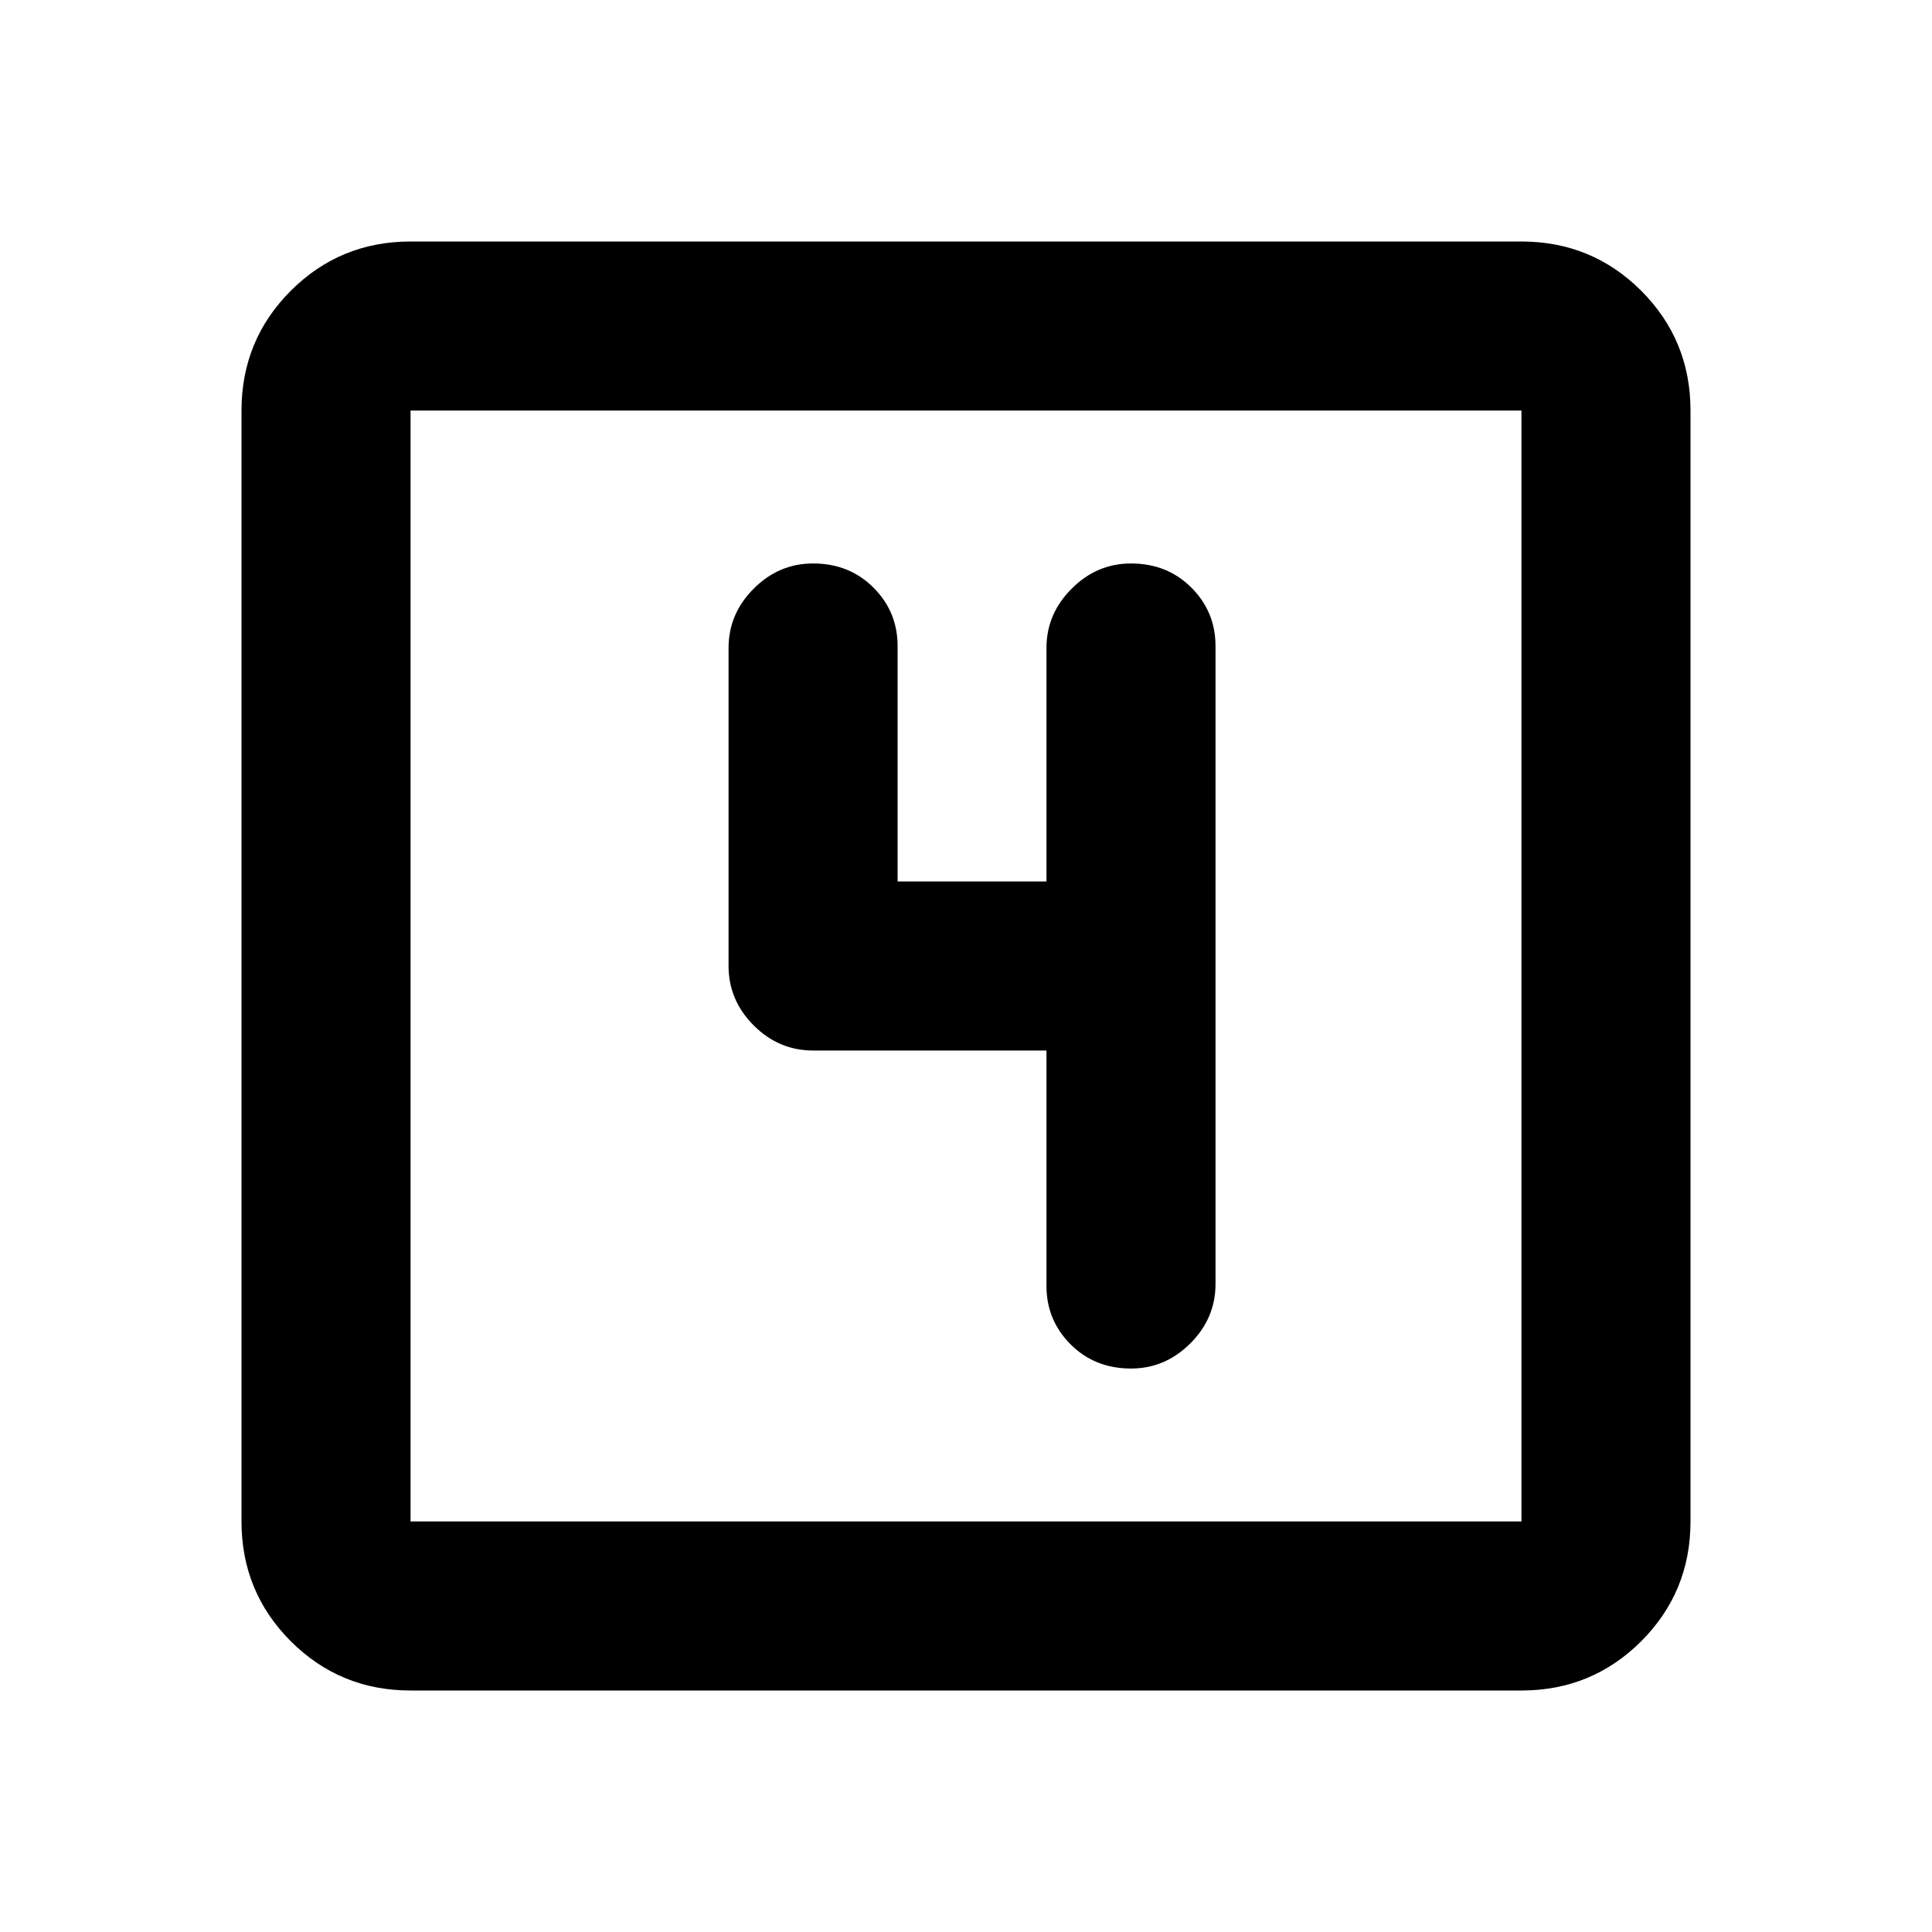 <svg xmlns="http://www.w3.org/2000/svg" height="20" width="20"><path d="M11.708 14.167Q12.062 14.167 12.323 13.906Q12.583 13.646 12.583 13.292V6.688Q12.583 6.333 12.333 6.083Q12.083 5.833 11.708 5.833Q11.354 5.833 11.094 6.094Q10.833 6.354 10.833 6.708V9.125H9.292V6.688Q9.292 6.333 9.042 6.083Q8.792 5.833 8.417 5.833Q8.062 5.833 7.802 6.094Q7.542 6.354 7.542 6.708V10Q7.542 10.354 7.802 10.615Q8.062 10.875 8.417 10.875H10.833V13.312Q10.833 13.667 11.083 13.917Q11.333 14.167 11.708 14.167ZM4.25 17.5Q3.521 17.5 3.01 16.99Q2.5 16.479 2.5 15.75V4.25Q2.5 3.521 3.01 3.01Q3.521 2.5 4.25 2.5H15.75Q16.479 2.5 16.99 3.01Q17.5 3.521 17.5 4.25V15.75Q17.5 16.479 16.99 16.99Q16.479 17.5 15.75 17.5ZM4.25 15.75H15.75Q15.75 15.75 15.75 15.75Q15.75 15.75 15.75 15.75V4.25Q15.75 4.25 15.75 4.25Q15.75 4.25 15.75 4.25H4.25Q4.25 4.25 4.25 4.25Q4.25 4.25 4.25 4.25V15.75Q4.25 15.75 4.25 15.75Q4.25 15.75 4.25 15.75ZM4.25 4.25Q4.25 4.25 4.25 4.25Q4.25 4.25 4.25 4.25V15.75Q4.25 15.75 4.25 15.75Q4.25 15.75 4.25 15.75Q4.25 15.75 4.25 15.75Q4.25 15.75 4.25 15.75V4.25Q4.25 4.25 4.25 4.25Q4.25 4.25 4.25 4.25Z"/></svg>